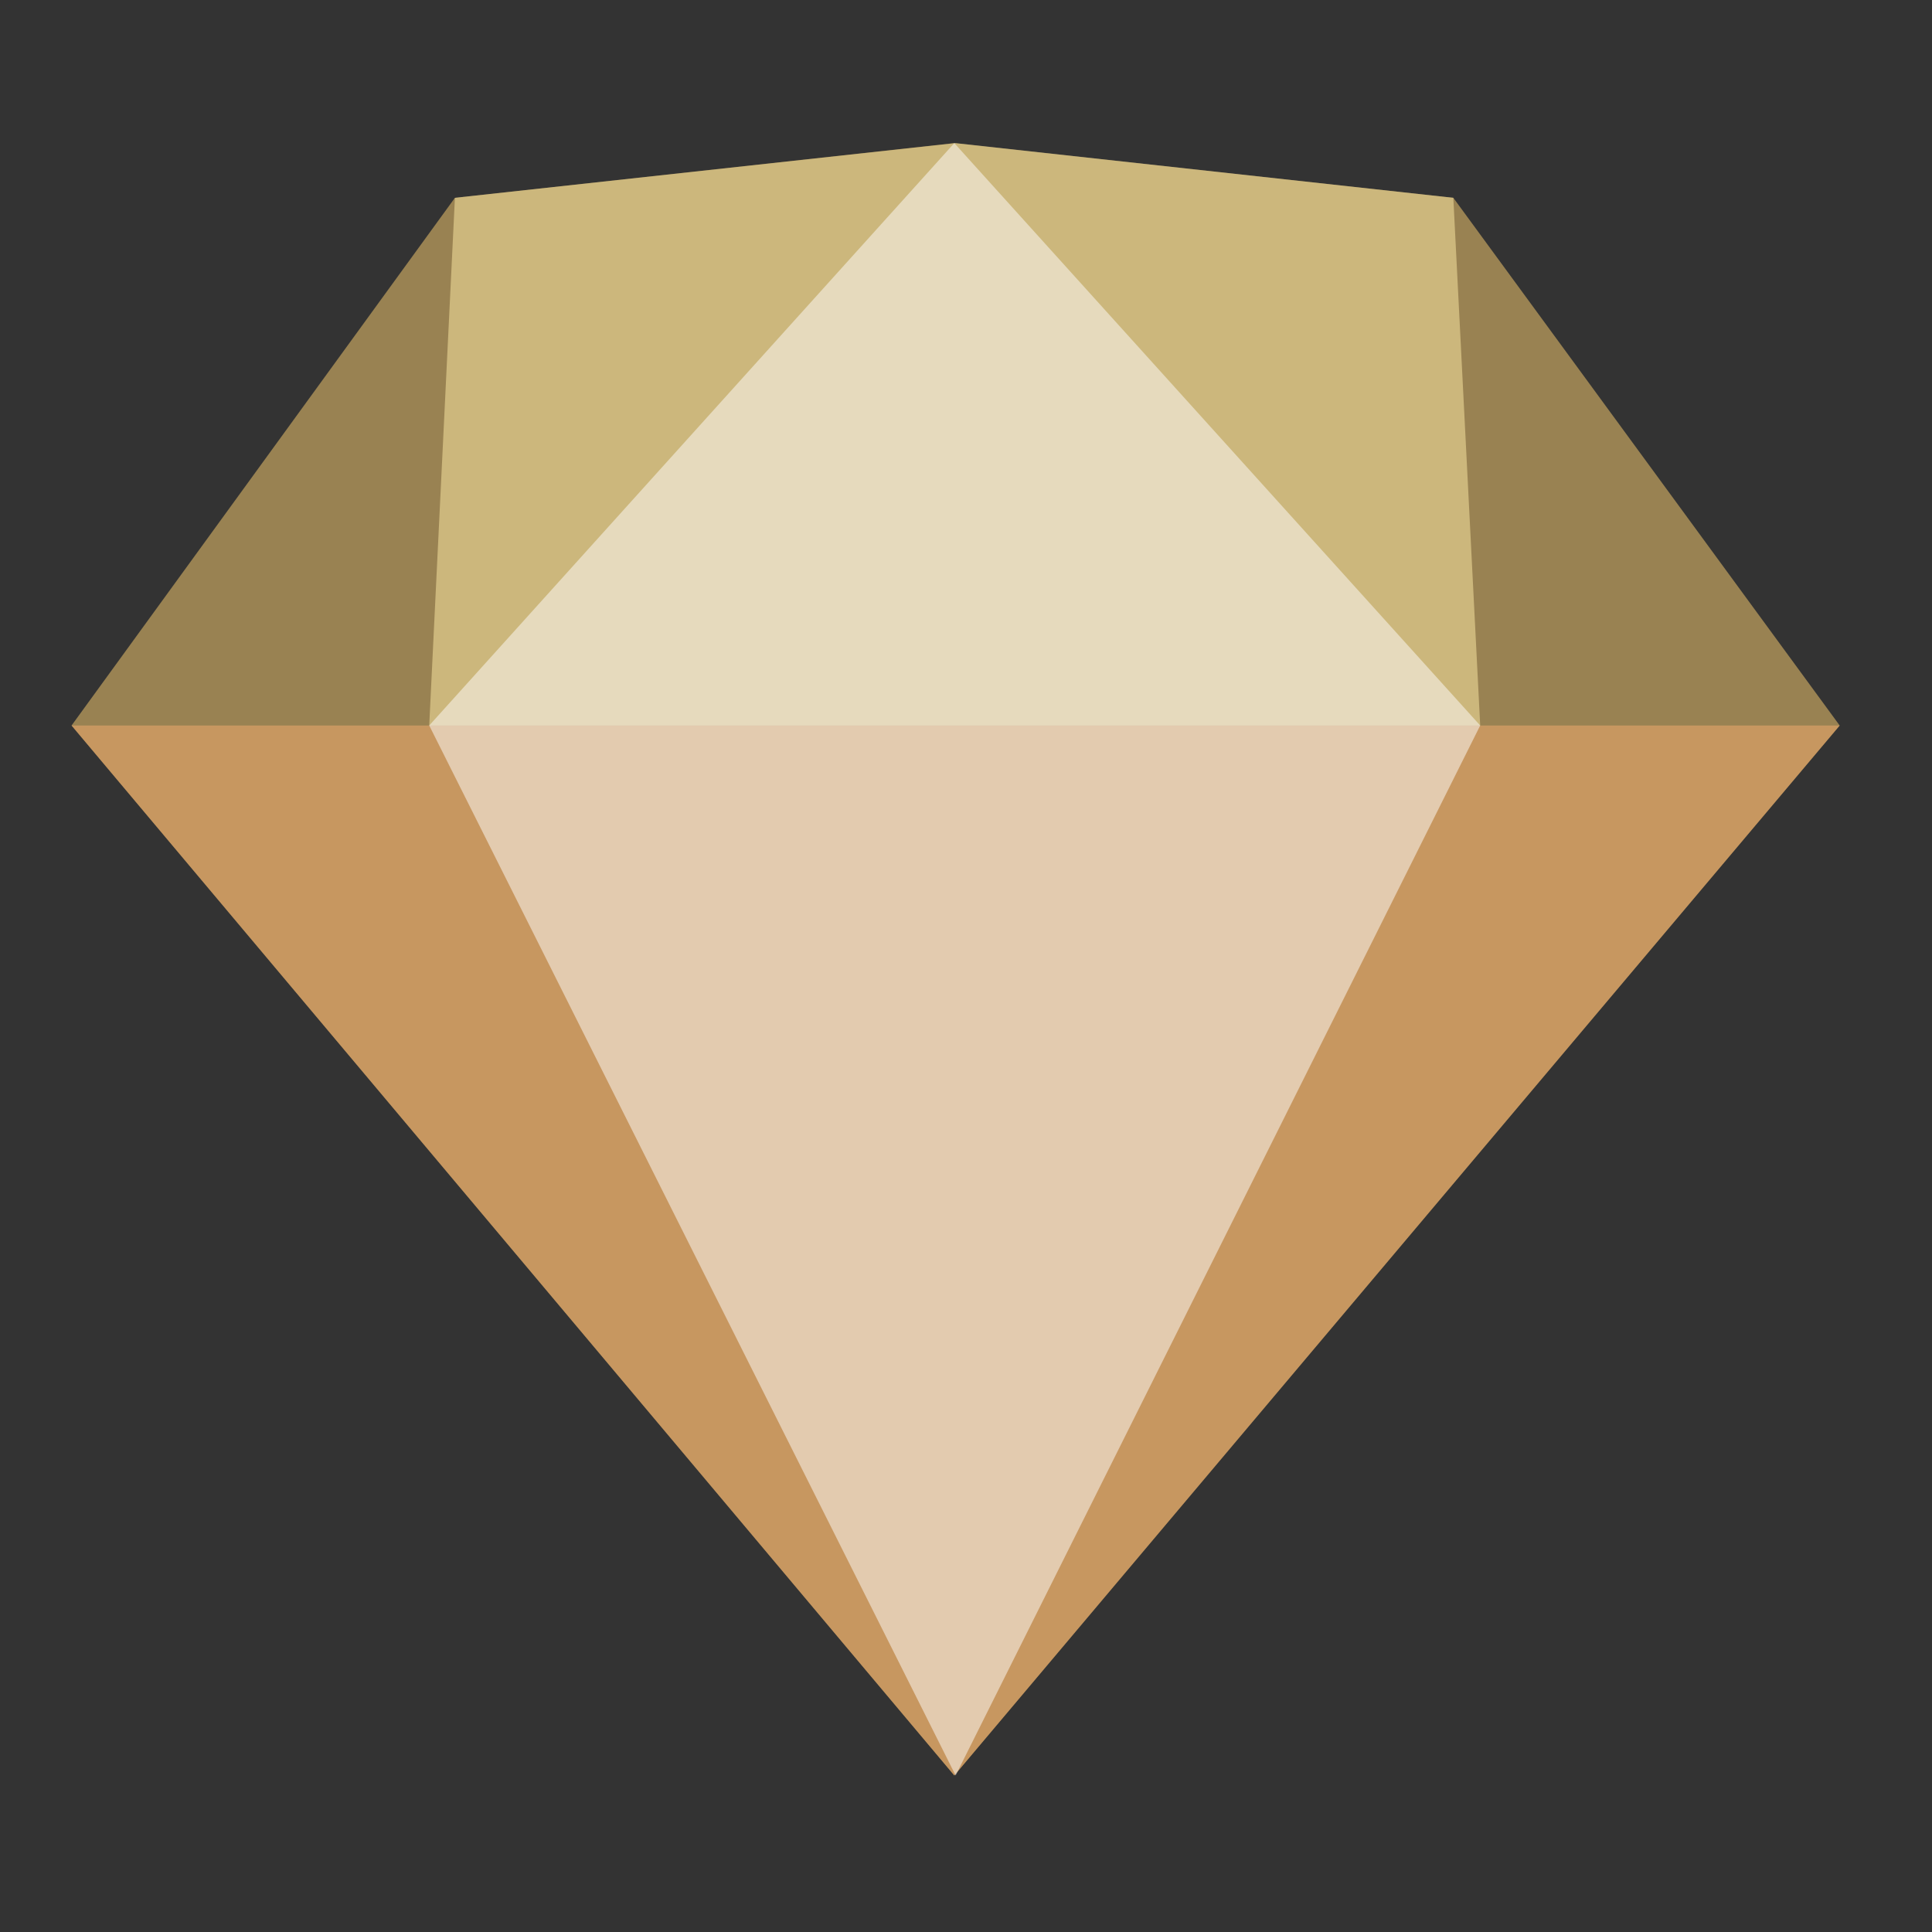 <svg xmlns="http://www.w3.org/2000/svg" width="54" height="54" viewBox="0 0 54 54">
  <rect x="0" y="0" width="54" height="54" fill="#333333" stroke="none"/>
  <g fill="none" fill-rule="evenodd" transform="translate(2 4)">
    <polygon fill="#FFD372" fill-opacity=".5" points="24.673 45.625 49.42 16.278 38.621 1.529 24.673 0 10.715 1.529 0 16.278"/>
    <polygon fill="#F5AC6E" fill-opacity=".501" points="24.673 45.625 49.42 16.278 0 16.278"/>
    <polygon fill="#FFECA6" fill-opacity=".501" points="38.621 1.529 39.372 16.278 9.997 16.278 10.715 1.529 24.71 0"/>
    <polygon fill="#FFFDFD" fill-opacity=".504" points="24.71 45.625 39.372 16.278 24.673 0 9.997 16.278"/>
  </g>
</svg>
